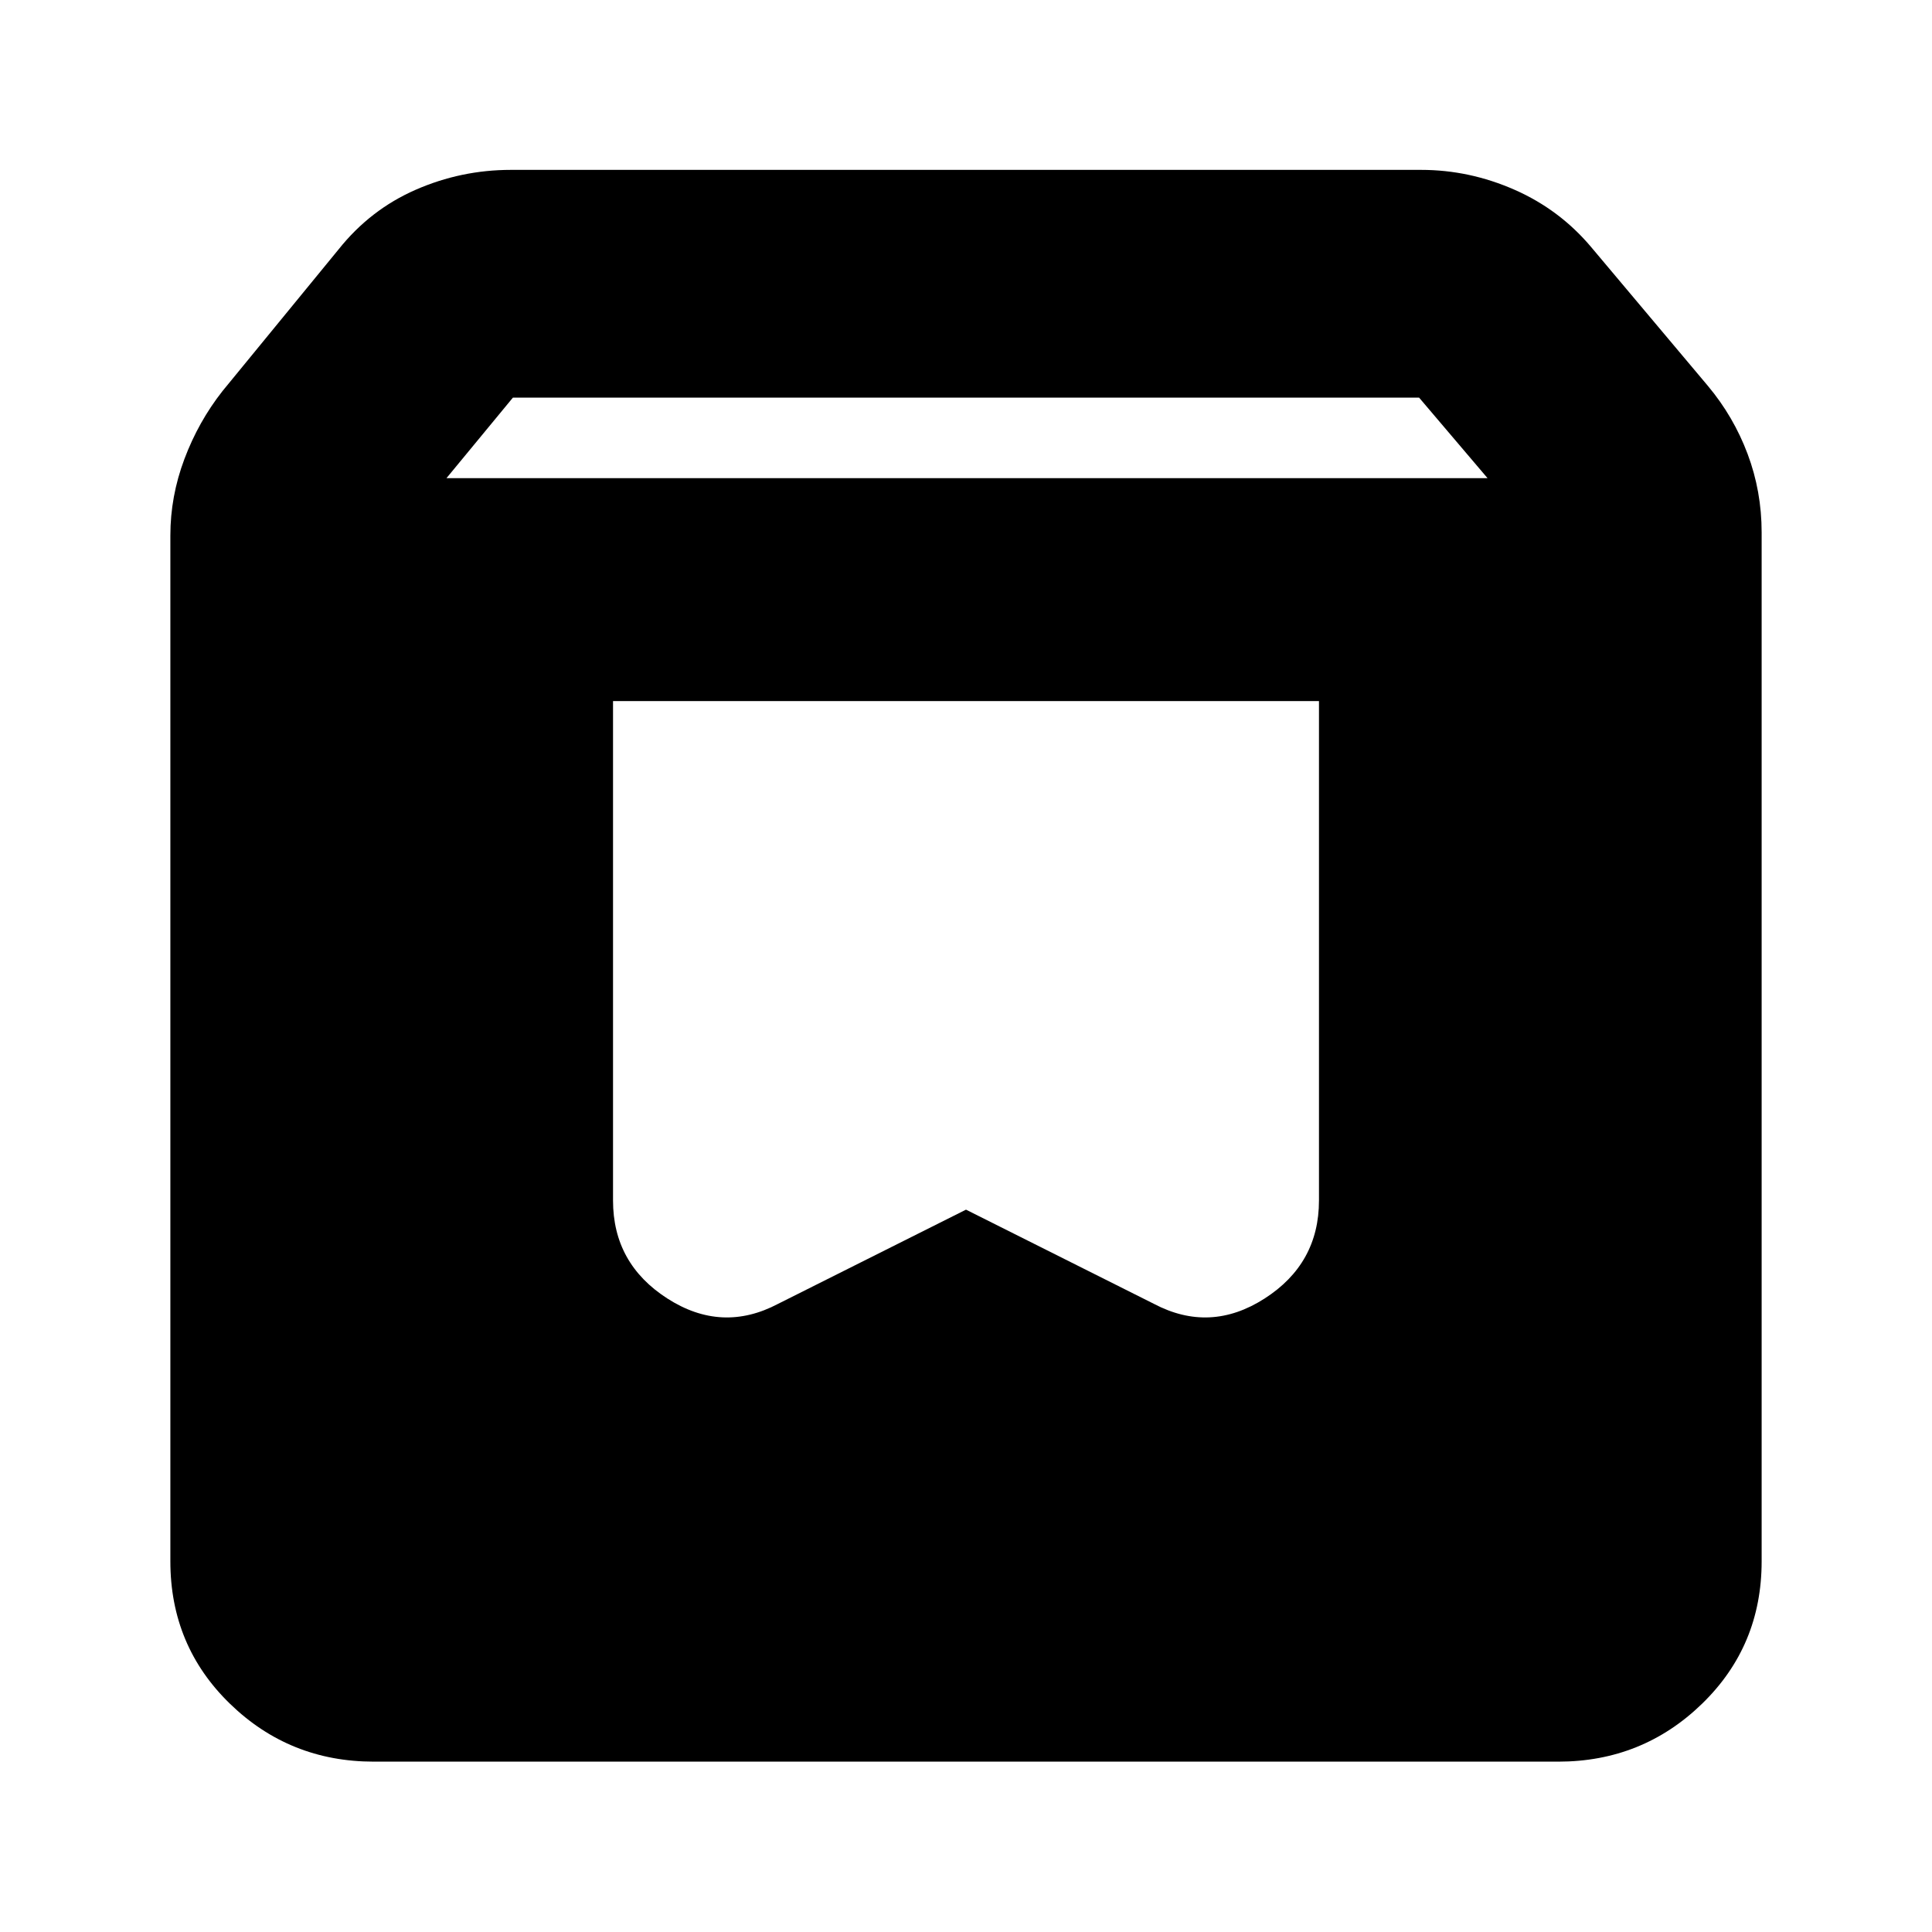 <svg xmlns="http://www.w3.org/2000/svg" height="24" viewBox="0 -960 960 960" width="24"><path d="M185.74-84.65q-41.83 0-71.46-28.75-29.63-28.75-29.63-70.82v-509.69q0-19.44 6.98-38.01 6.98-18.58 18.94-33.78l57.69-70.41q15.72-19.72 38.29-29.6 22.58-9.88 47.3-9.88h452.3q23.96 0 46.42 9.88 22.45 9.88 38.17 28.6l57.93 68.89q12.72 15.2 19.7 33.77 6.98 18.58 6.98 39.02v511.21q0 42.07-29.63 70.82-29.63 28.75-71.46 28.75H185.74Zm36.11-637.76h517.3l-34-40h-450.3l-33 40Zm433.54 110.78H304.61v248.15q0 31.39 27.05 48.73 27.06 17.34 54.97 2.62l93.37-46.8 93.37 46.8q27.91 14.72 54.97-2.62 27.05-17.34 27.05-48.73v-248.15Z"/></svg>